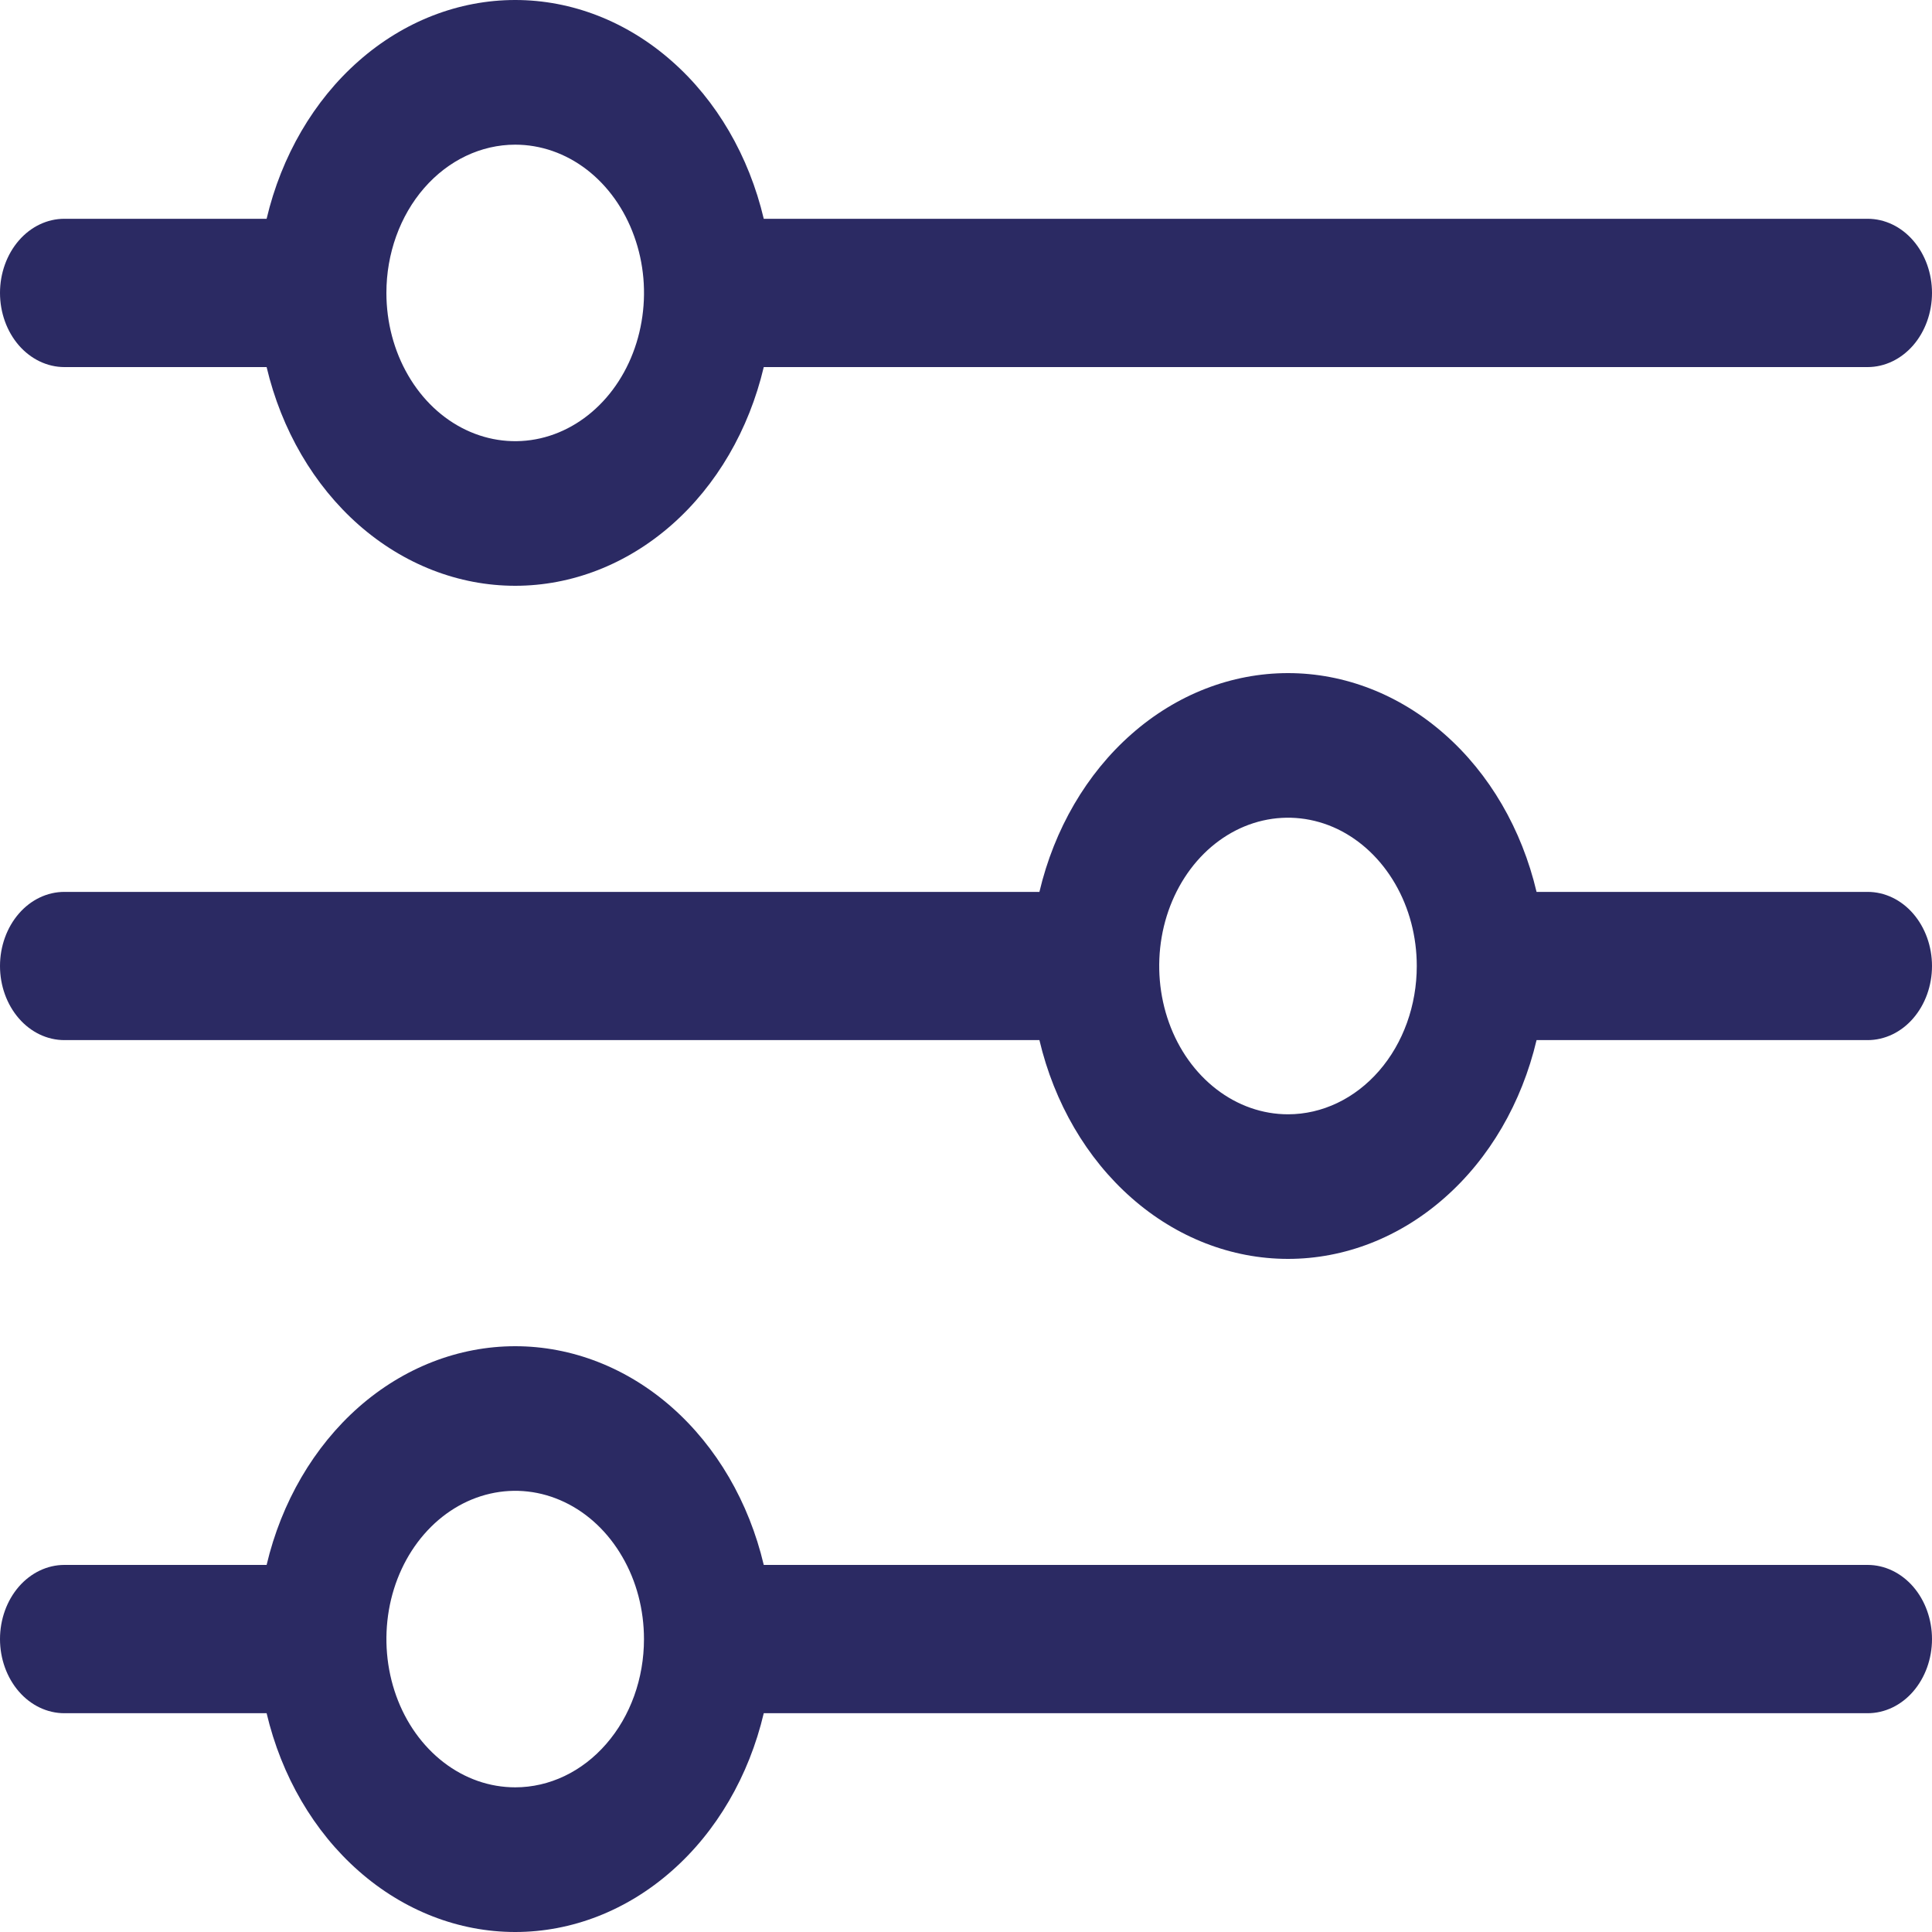 <svg width="25" height="25" viewBox="0 0 25 25" fill="none" xmlns="http://www.w3.org/2000/svg">
<path d="M24.167 11.541H19.883C19.691 10.728 19.273 10.01 18.691 9.499C18.11 8.987 17.398 8.71 16.667 8.71C15.935 8.71 15.223 8.987 14.642 9.499C14.061 10.01 13.642 10.728 13.45 11.541H0.833C0.612 11.541 0.4 11.642 0.244 11.822C0.088 12.002 0 12.246 0 12.5C0 12.755 0.088 12.998 0.244 13.178C0.4 13.358 0.612 13.459 0.833 13.459H13.45C13.642 14.272 14.061 14.99 14.642 15.501C15.223 16.013 15.935 16.29 16.667 16.29C17.398 16.29 18.11 16.013 18.691 15.501C19.273 14.99 19.691 14.272 19.883 13.459H24.167C24.388 13.459 24.6 13.358 24.756 13.178C24.912 12.998 25 12.755 25 12.5C25 12.246 24.912 12.002 24.756 11.822C24.6 11.642 24.388 11.541 24.167 11.541ZM16.667 14.419C16.337 14.419 16.015 14.306 15.741 14.095C15.467 13.884 15.253 13.585 15.127 13.234C15.001 12.884 14.968 12.498 15.032 12.126C15.096 11.754 15.255 11.412 15.488 11.143C15.721 10.875 16.018 10.692 16.341 10.618C16.665 10.544 17 10.582 17.305 10.727C17.609 10.873 17.869 11.119 18.052 11.434C18.236 11.75 18.333 12.121 18.333 12.5C18.333 13.009 18.158 13.497 17.845 13.857C17.533 14.216 17.109 14.419 16.667 14.419Z" fill="#2B2A63"/>
<path d="M0.833 4.75H3.45C3.642 5.562 4.061 6.28 4.642 6.792C5.223 7.303 5.935 7.58 6.667 7.58C7.398 7.58 8.11 7.303 8.691 6.792C9.273 6.28 9.691 5.562 9.883 4.75H24.167C24.388 4.75 24.6 4.648 24.756 4.469C24.912 4.289 25 4.045 25 3.79C25 3.536 24.912 3.292 24.756 3.112C24.6 2.932 24.388 2.831 24.167 2.831H9.883C9.691 2.018 9.273 1.3 8.691 0.789C8.11 0.277 7.398 0 6.667 0C5.935 0 5.223 0.277 4.642 0.789C4.061 1.3 3.642 2.018 3.45 2.831H0.833C0.612 2.831 0.4 2.932 0.244 3.112C0.088 3.292 0 3.536 0 3.79C0 4.045 0.088 4.289 0.244 4.469C0.4 4.648 0.612 4.75 0.833 4.75ZM6.667 1.872C6.996 1.872 7.319 1.984 7.593 2.195C7.867 2.406 8.08 2.705 8.206 3.056C8.333 3.407 8.366 3.792 8.301 4.165C8.237 4.537 8.078 4.879 7.845 5.147C7.612 5.415 7.315 5.598 6.992 5.672C6.669 5.746 6.333 5.708 6.029 5.563C5.724 5.418 5.464 5.172 5.281 4.856C5.098 4.541 5 4.17 5 3.79C5 3.281 5.176 2.793 5.488 2.434C5.801 2.074 6.225 1.872 6.667 1.872Z" fill="#2B2A63"/>
<path d="M24.167 20.25H9.883C9.691 19.438 9.273 18.72 8.691 18.208C8.11 17.697 7.398 17.42 6.667 17.42C5.935 17.42 5.223 17.697 4.642 18.208C4.061 18.72 3.642 19.438 3.45 20.25H0.833C0.612 20.25 0.4 20.352 0.244 20.531C0.088 20.711 0 20.955 0 21.21C0 21.464 0.088 21.708 0.244 21.888C0.4 22.068 0.612 22.169 0.833 22.169H3.45C3.642 22.982 4.061 23.7 4.642 24.211C5.223 24.723 5.935 25 6.667 25C7.398 25 8.11 24.723 8.691 24.211C9.273 23.7 9.691 22.982 9.883 22.169H24.167C24.388 22.169 24.6 22.068 24.756 21.888C24.912 21.708 25 21.464 25 21.21C25 20.955 24.912 20.711 24.756 20.531C24.6 20.352 24.388 20.25 24.167 20.25ZM6.667 23.128C6.337 23.128 6.015 23.016 5.741 22.805C5.467 22.594 5.253 22.295 5.127 21.944C5.001 21.593 4.968 21.208 5.032 20.835C5.096 20.463 5.255 20.121 5.488 19.853C5.721 19.585 6.018 19.402 6.342 19.328C6.665 19.254 7 19.292 7.304 19.437C7.609 19.582 7.869 19.828 8.052 20.144C8.236 20.459 8.333 20.83 8.333 21.21C8.333 21.719 8.158 22.207 7.845 22.566C7.533 22.926 7.109 23.128 6.667 23.128Z" fill="#2B2A63"/>
</svg>
